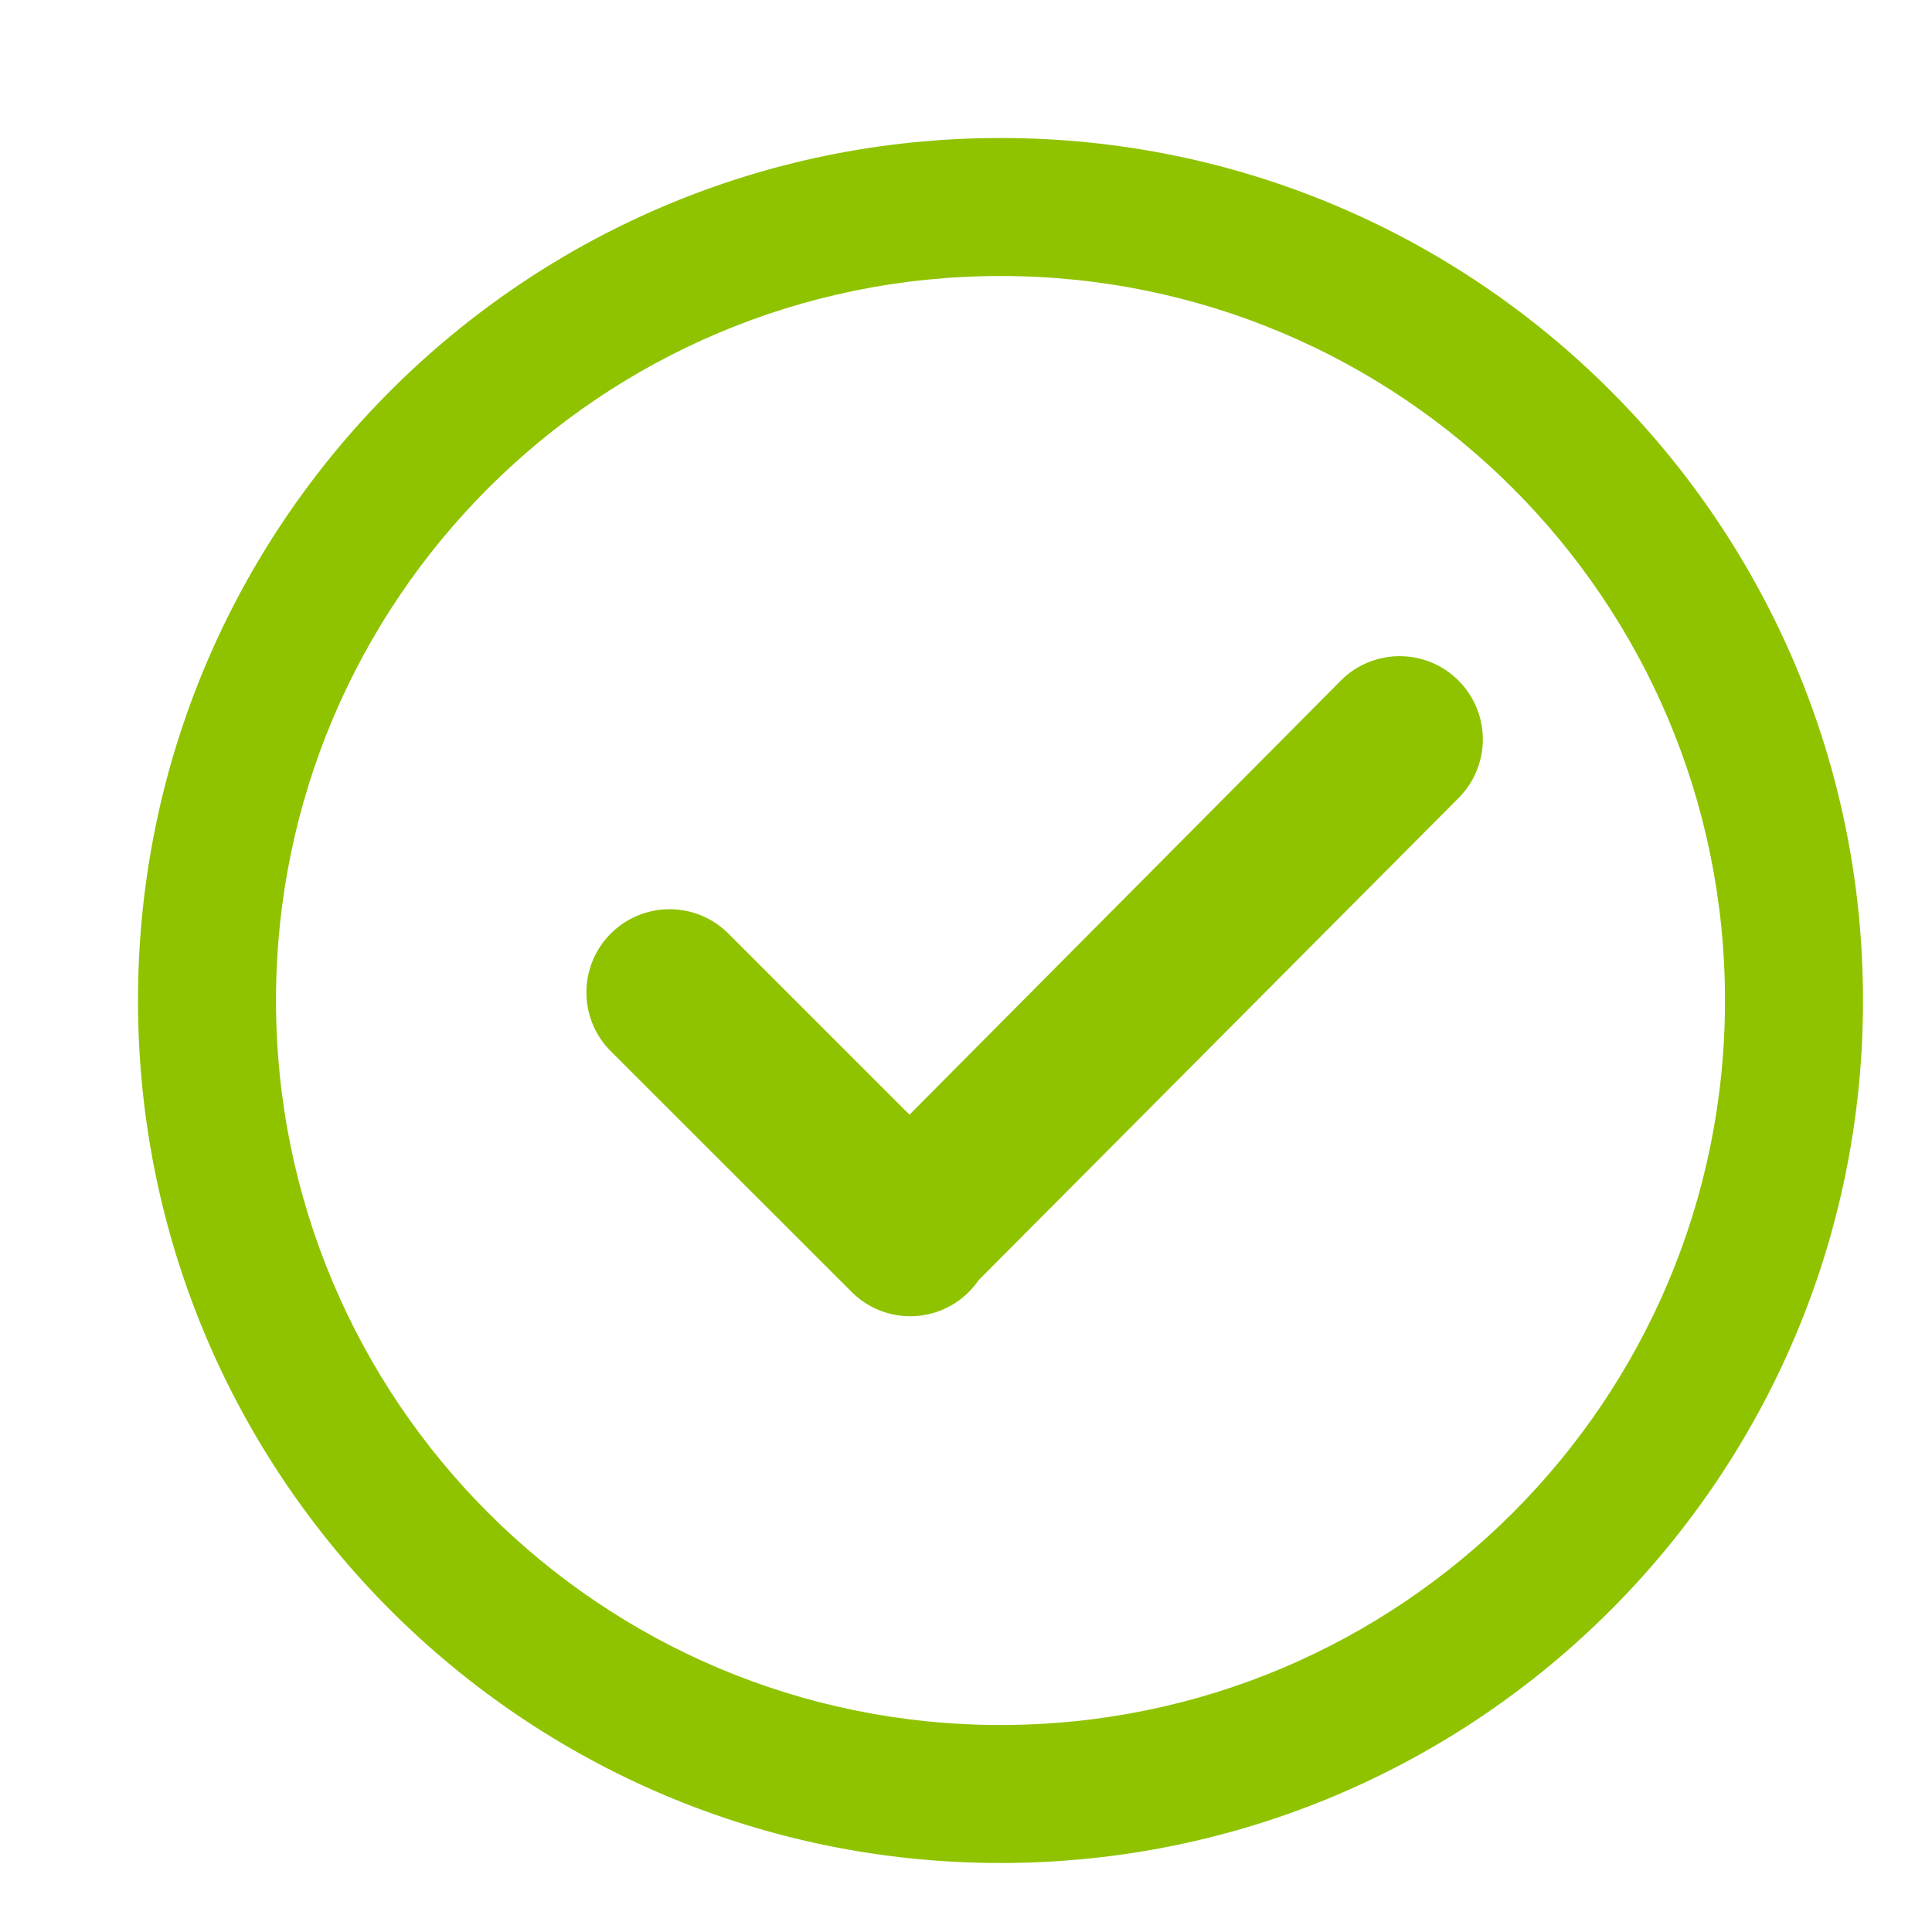 <svg xmlns="http://www.w3.org/2000/svg" width="28" height="28" viewBox="0 0 28 28">
    <g fill="#8FC300" fill-rule="nonzero">
        <path d="M14.5 27C7.596 27 2 21.404 2 14.5S7.596 2 14.5 2 27 7.596 27 14.5 21.404 27 14.5 27zm0-2C20.299 25 25 20.299 25 14.5S20.299 4 14.5 4 4 8.701 4 14.5 8.701 25 14.5 25z"/>
        <path d="M19.443 9.853a1.205 1.205 0 0 1 1.705 1.703l-6.966 6.998a1.2 1.2 0 0 1-1.841.168l-3.49-3.488a1.205 1.205 0 0 1 1.706-1.703l2.624 2.624 6.262-6.302z"/>
    </g>
</svg>
